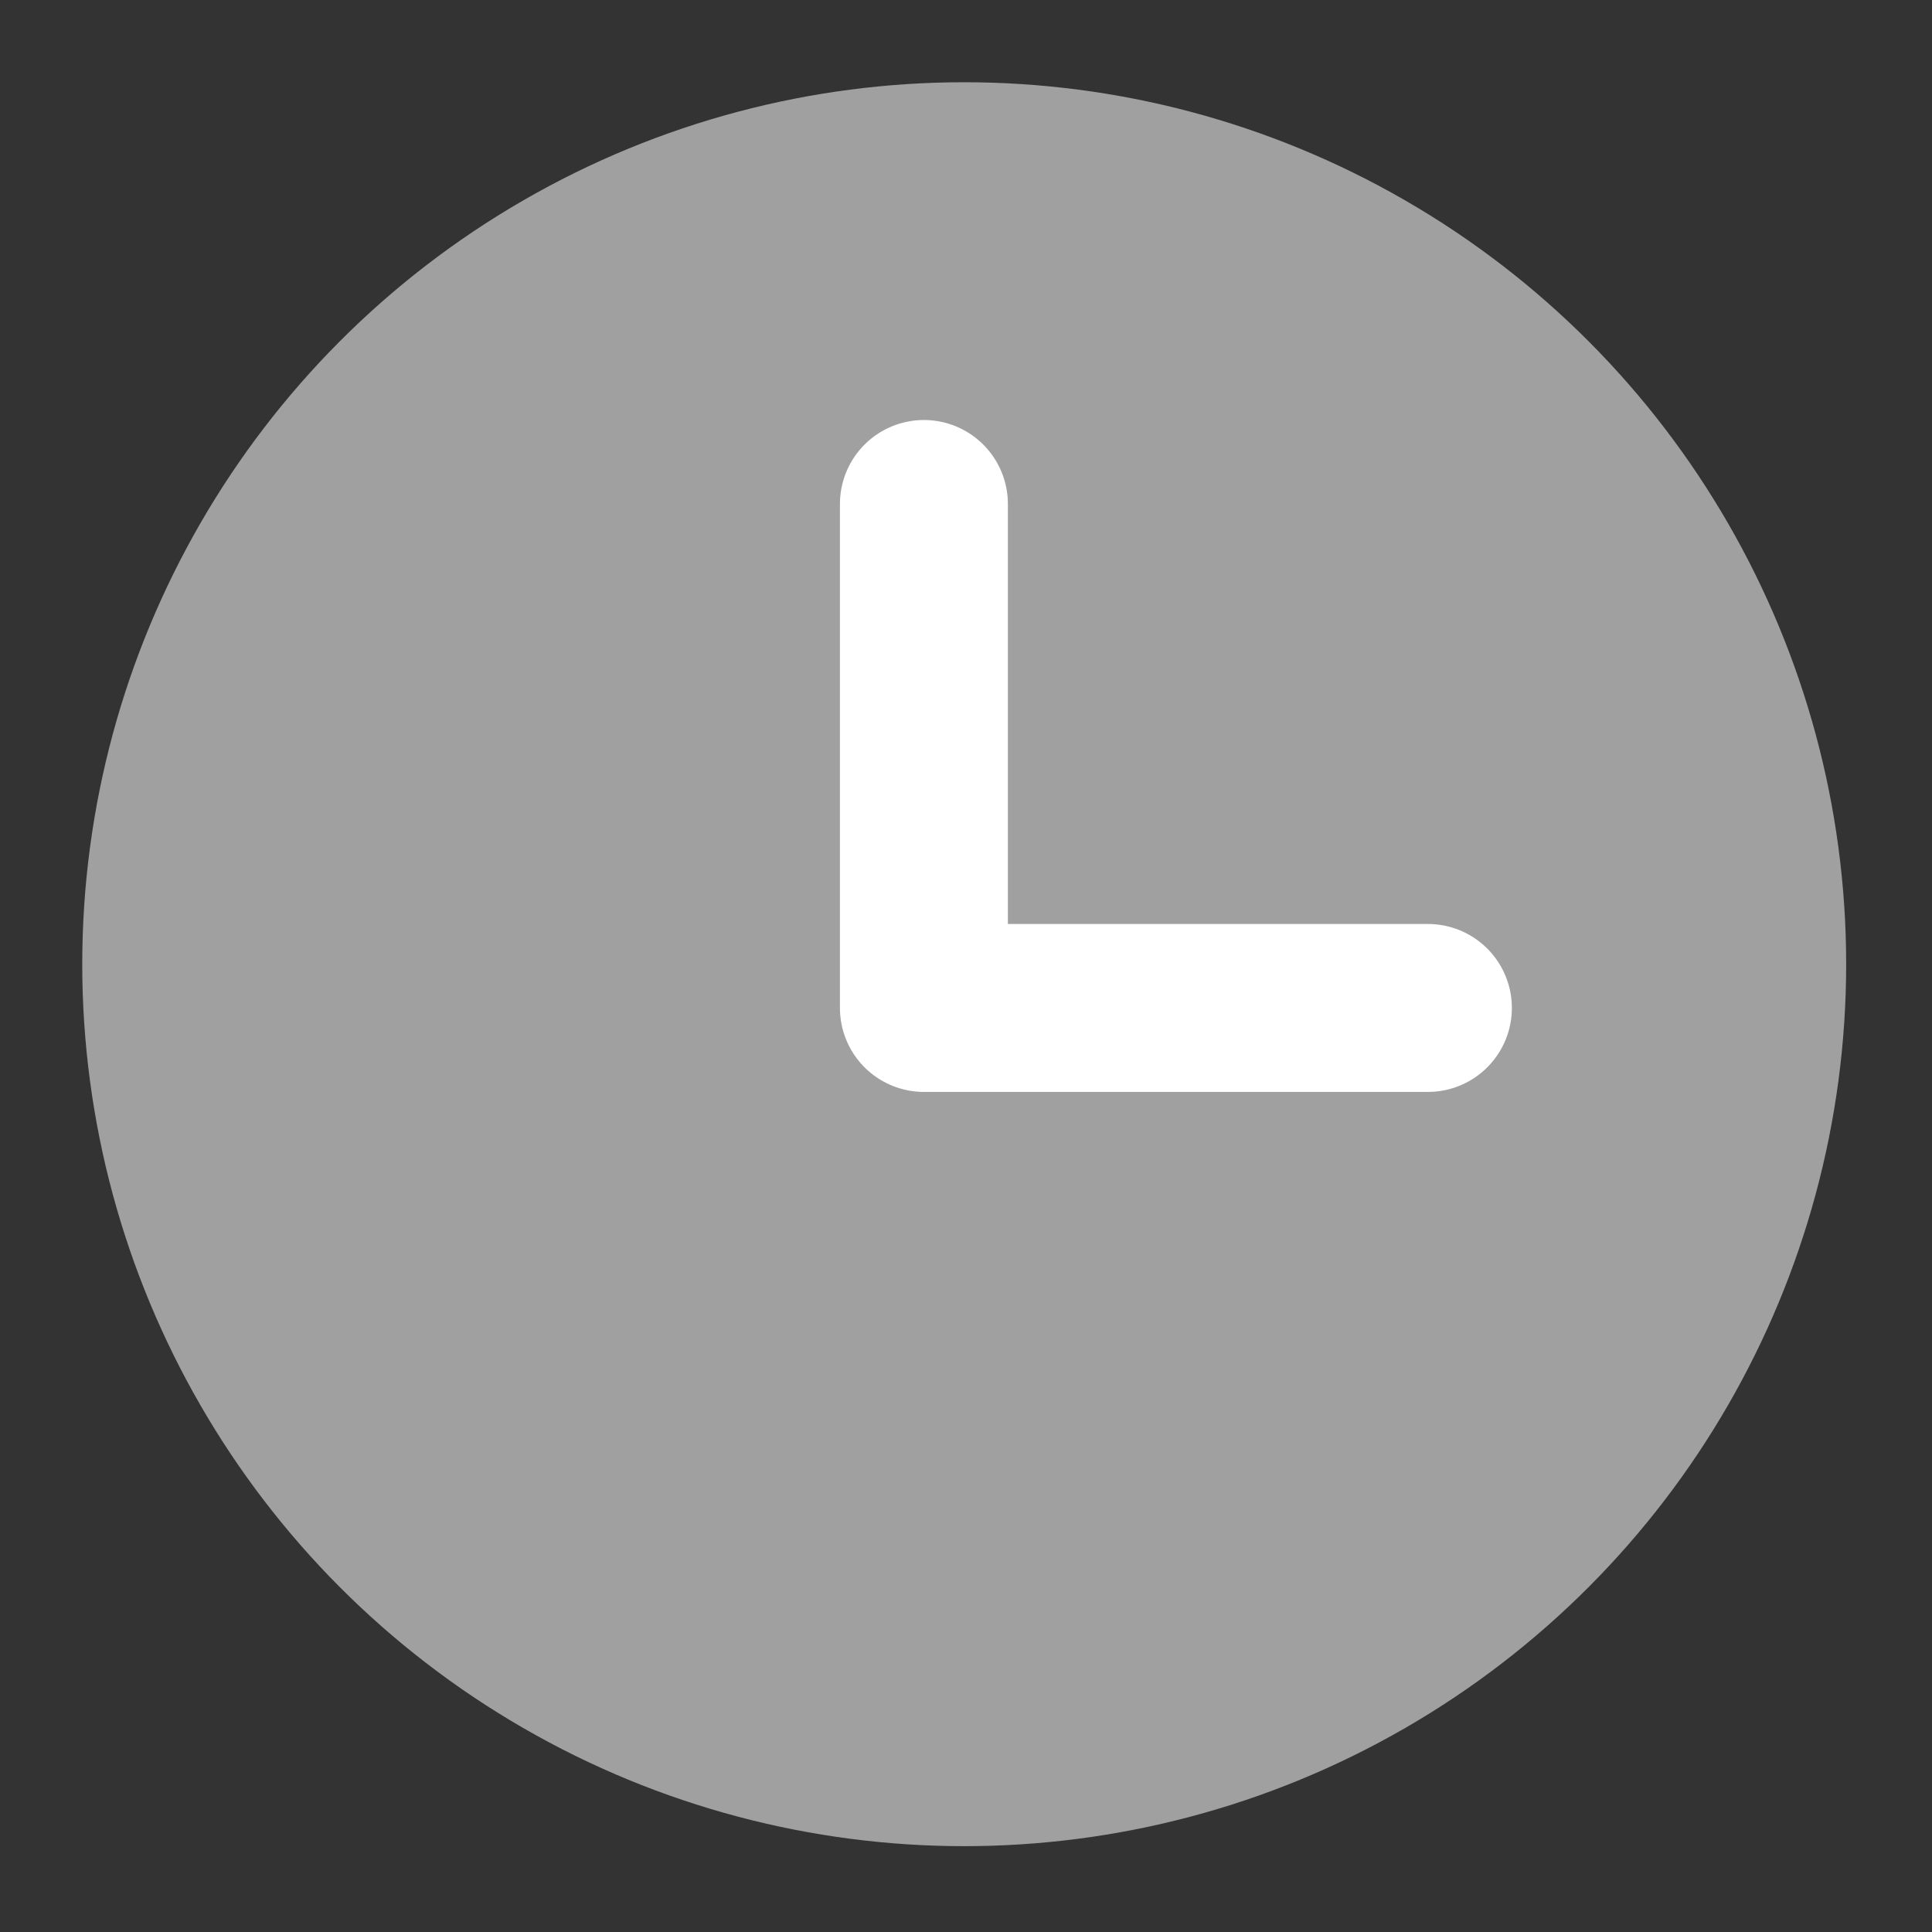 <svg xmlns="http://www.w3.org/2000/svg" width="14" height="14" viewBox="0 0 14 14">
    <rect x="0" y="0" width="14" height="14" fill="#333333" stroke="none"/>
    <g fill="none" fill-rule="evenodd">
        <circle cx="6.987" cy="6.987" r="6.391" fill="#A0A0A0"/>
        <path stroke="#FFF" stroke-linecap="round" stroke-linejoin="round" stroke-width="1.217" d="M10.348 3.652L10.348 7.304 6.696 7.304" transform="matrix(-1 0 0 1 17.043 0)"/>
    </g>
</svg>
